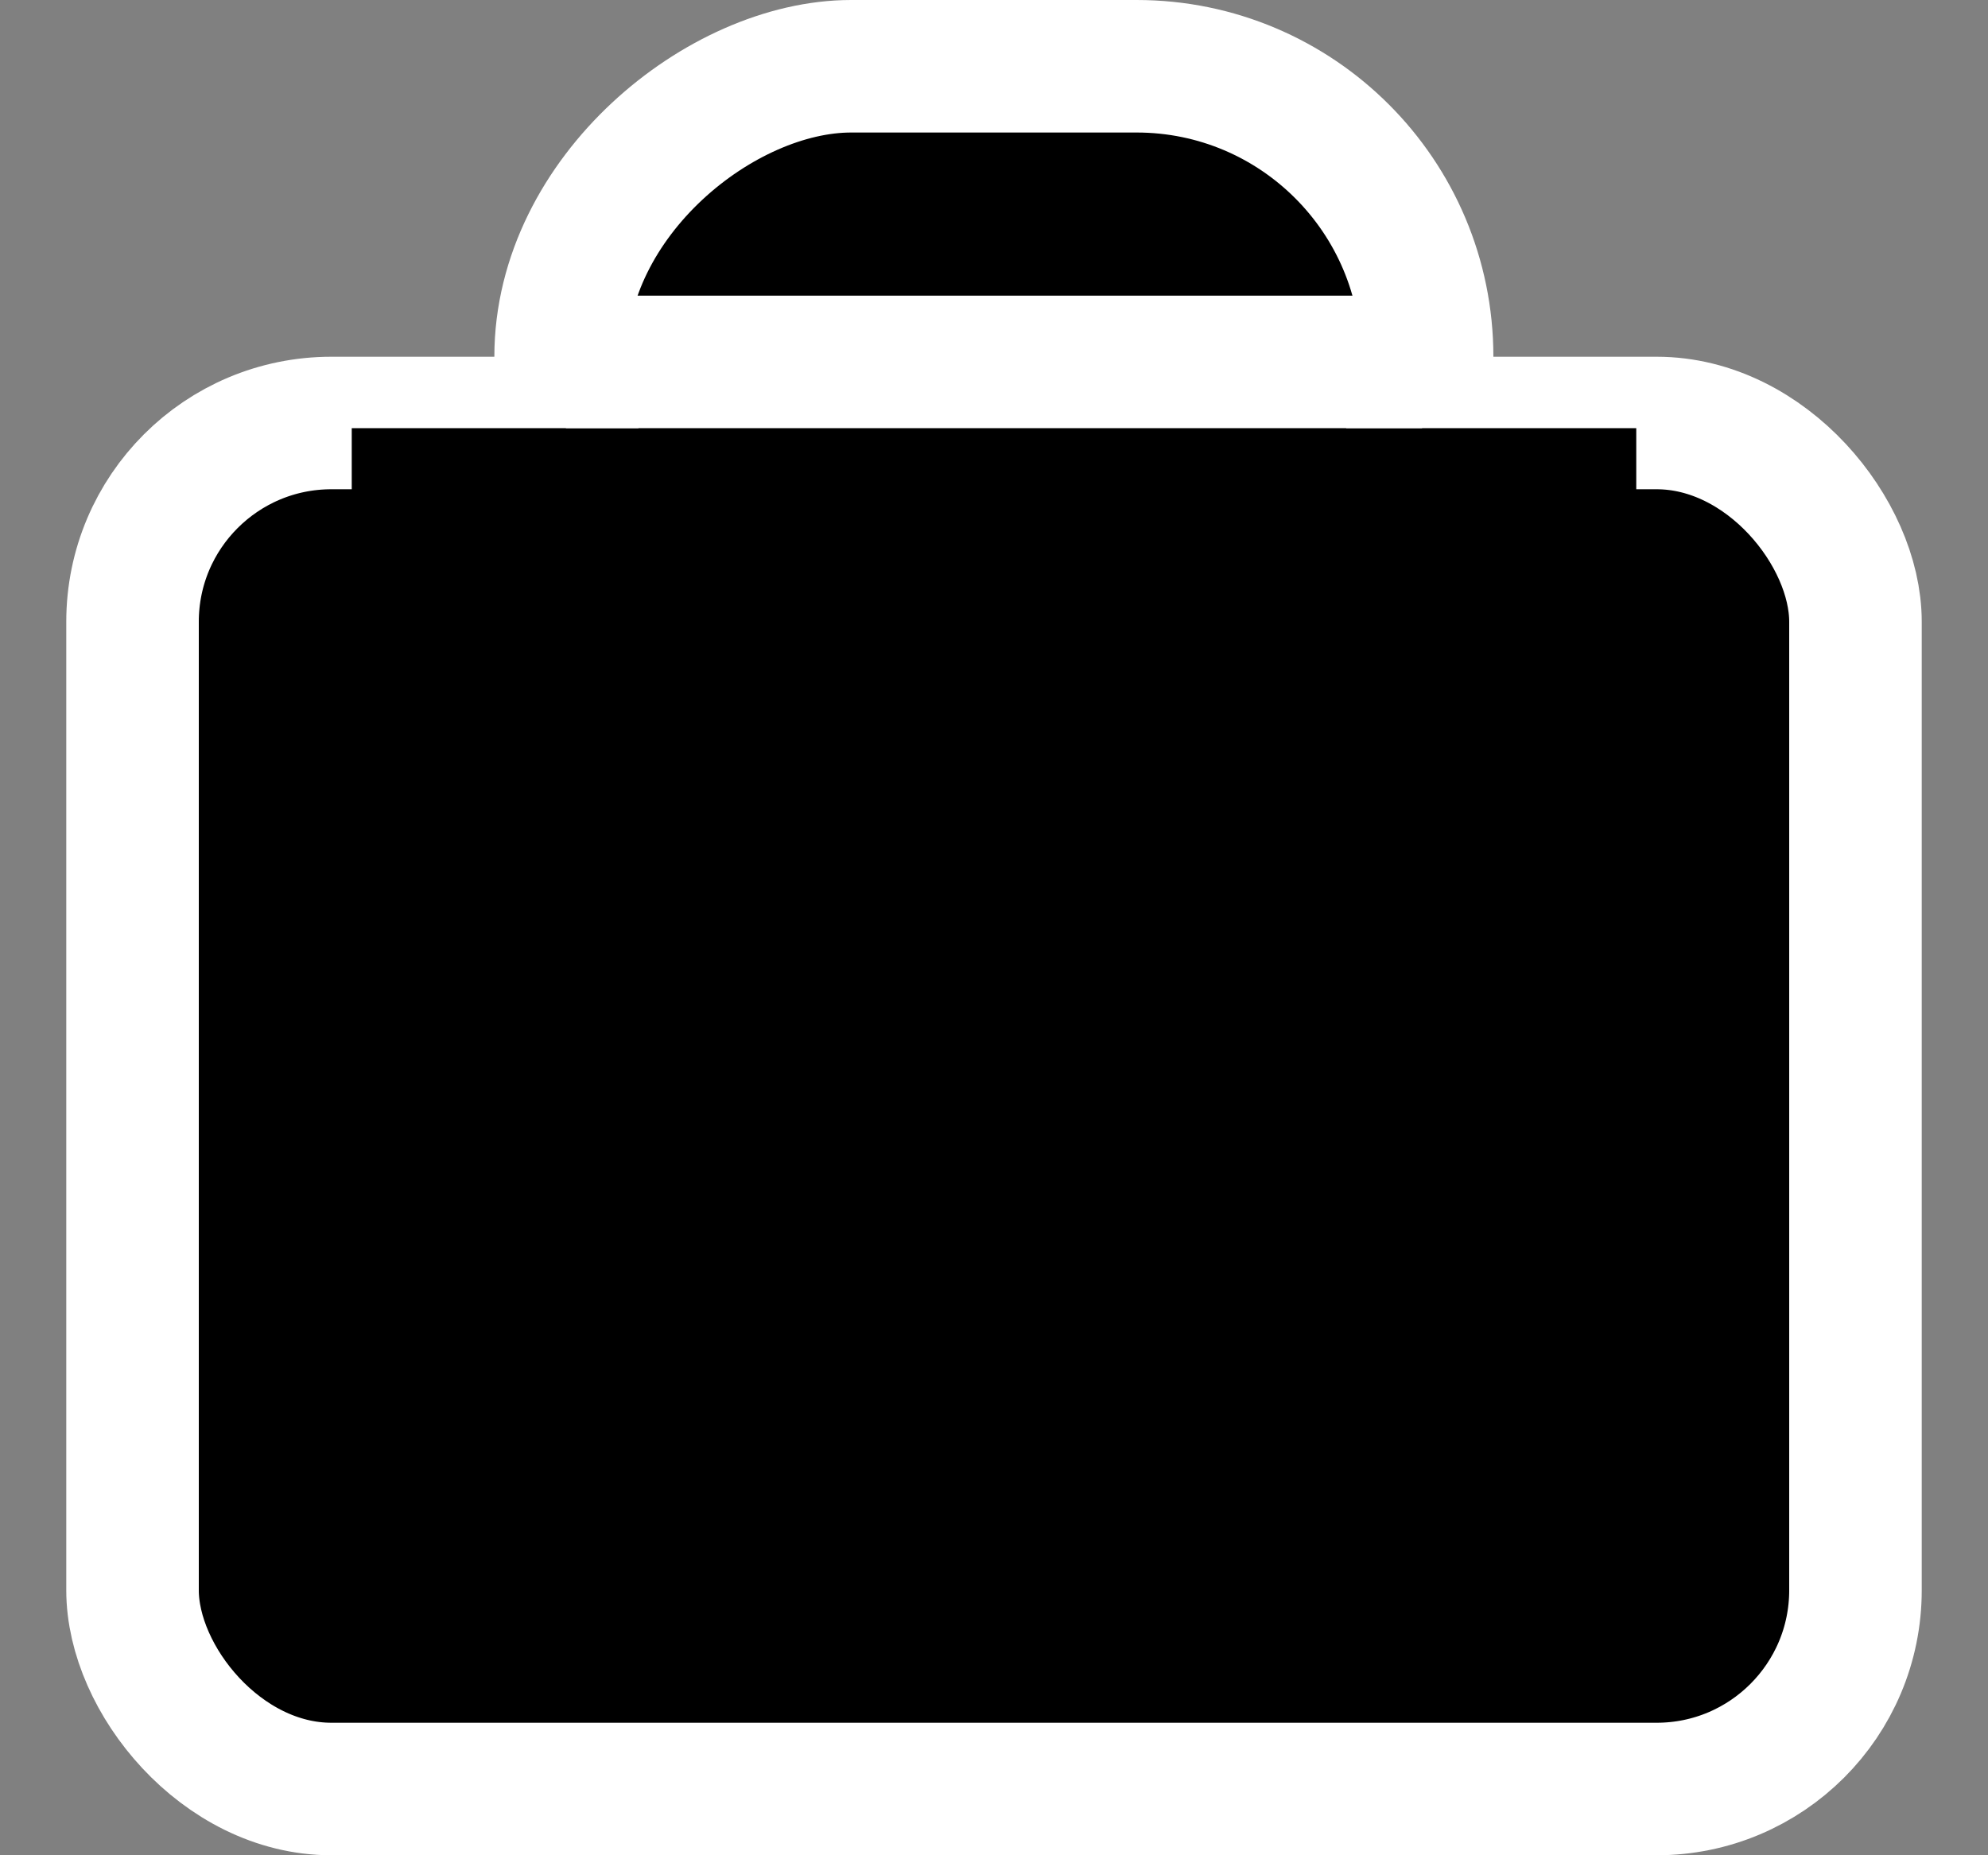 <svg width="15" height="14" viewBox="0 0 15 14" fill="none" xmlns="http://www.w3.org/2000/svg">
<rect x="0" y="0" width="15" height="14" fill="#808080" stroke="none"/>
<rect x="1" y="3.192" width="13" height="10.308" rx="1.5" fill="black" stroke="white"/>
<rect x="4.23" y="4.885" width="4.385" height="6.538" rx="2.192" transform="rotate(-90 4.23 4.885)" fill="black" stroke="white"/>
<rect x="2.654" y="3.231" width="9.692" height="3.769" fill="black"/>
<line x1="4.27" y1="2.731" x2="10.73" y2="2.731" stroke="white"/>
</svg>
